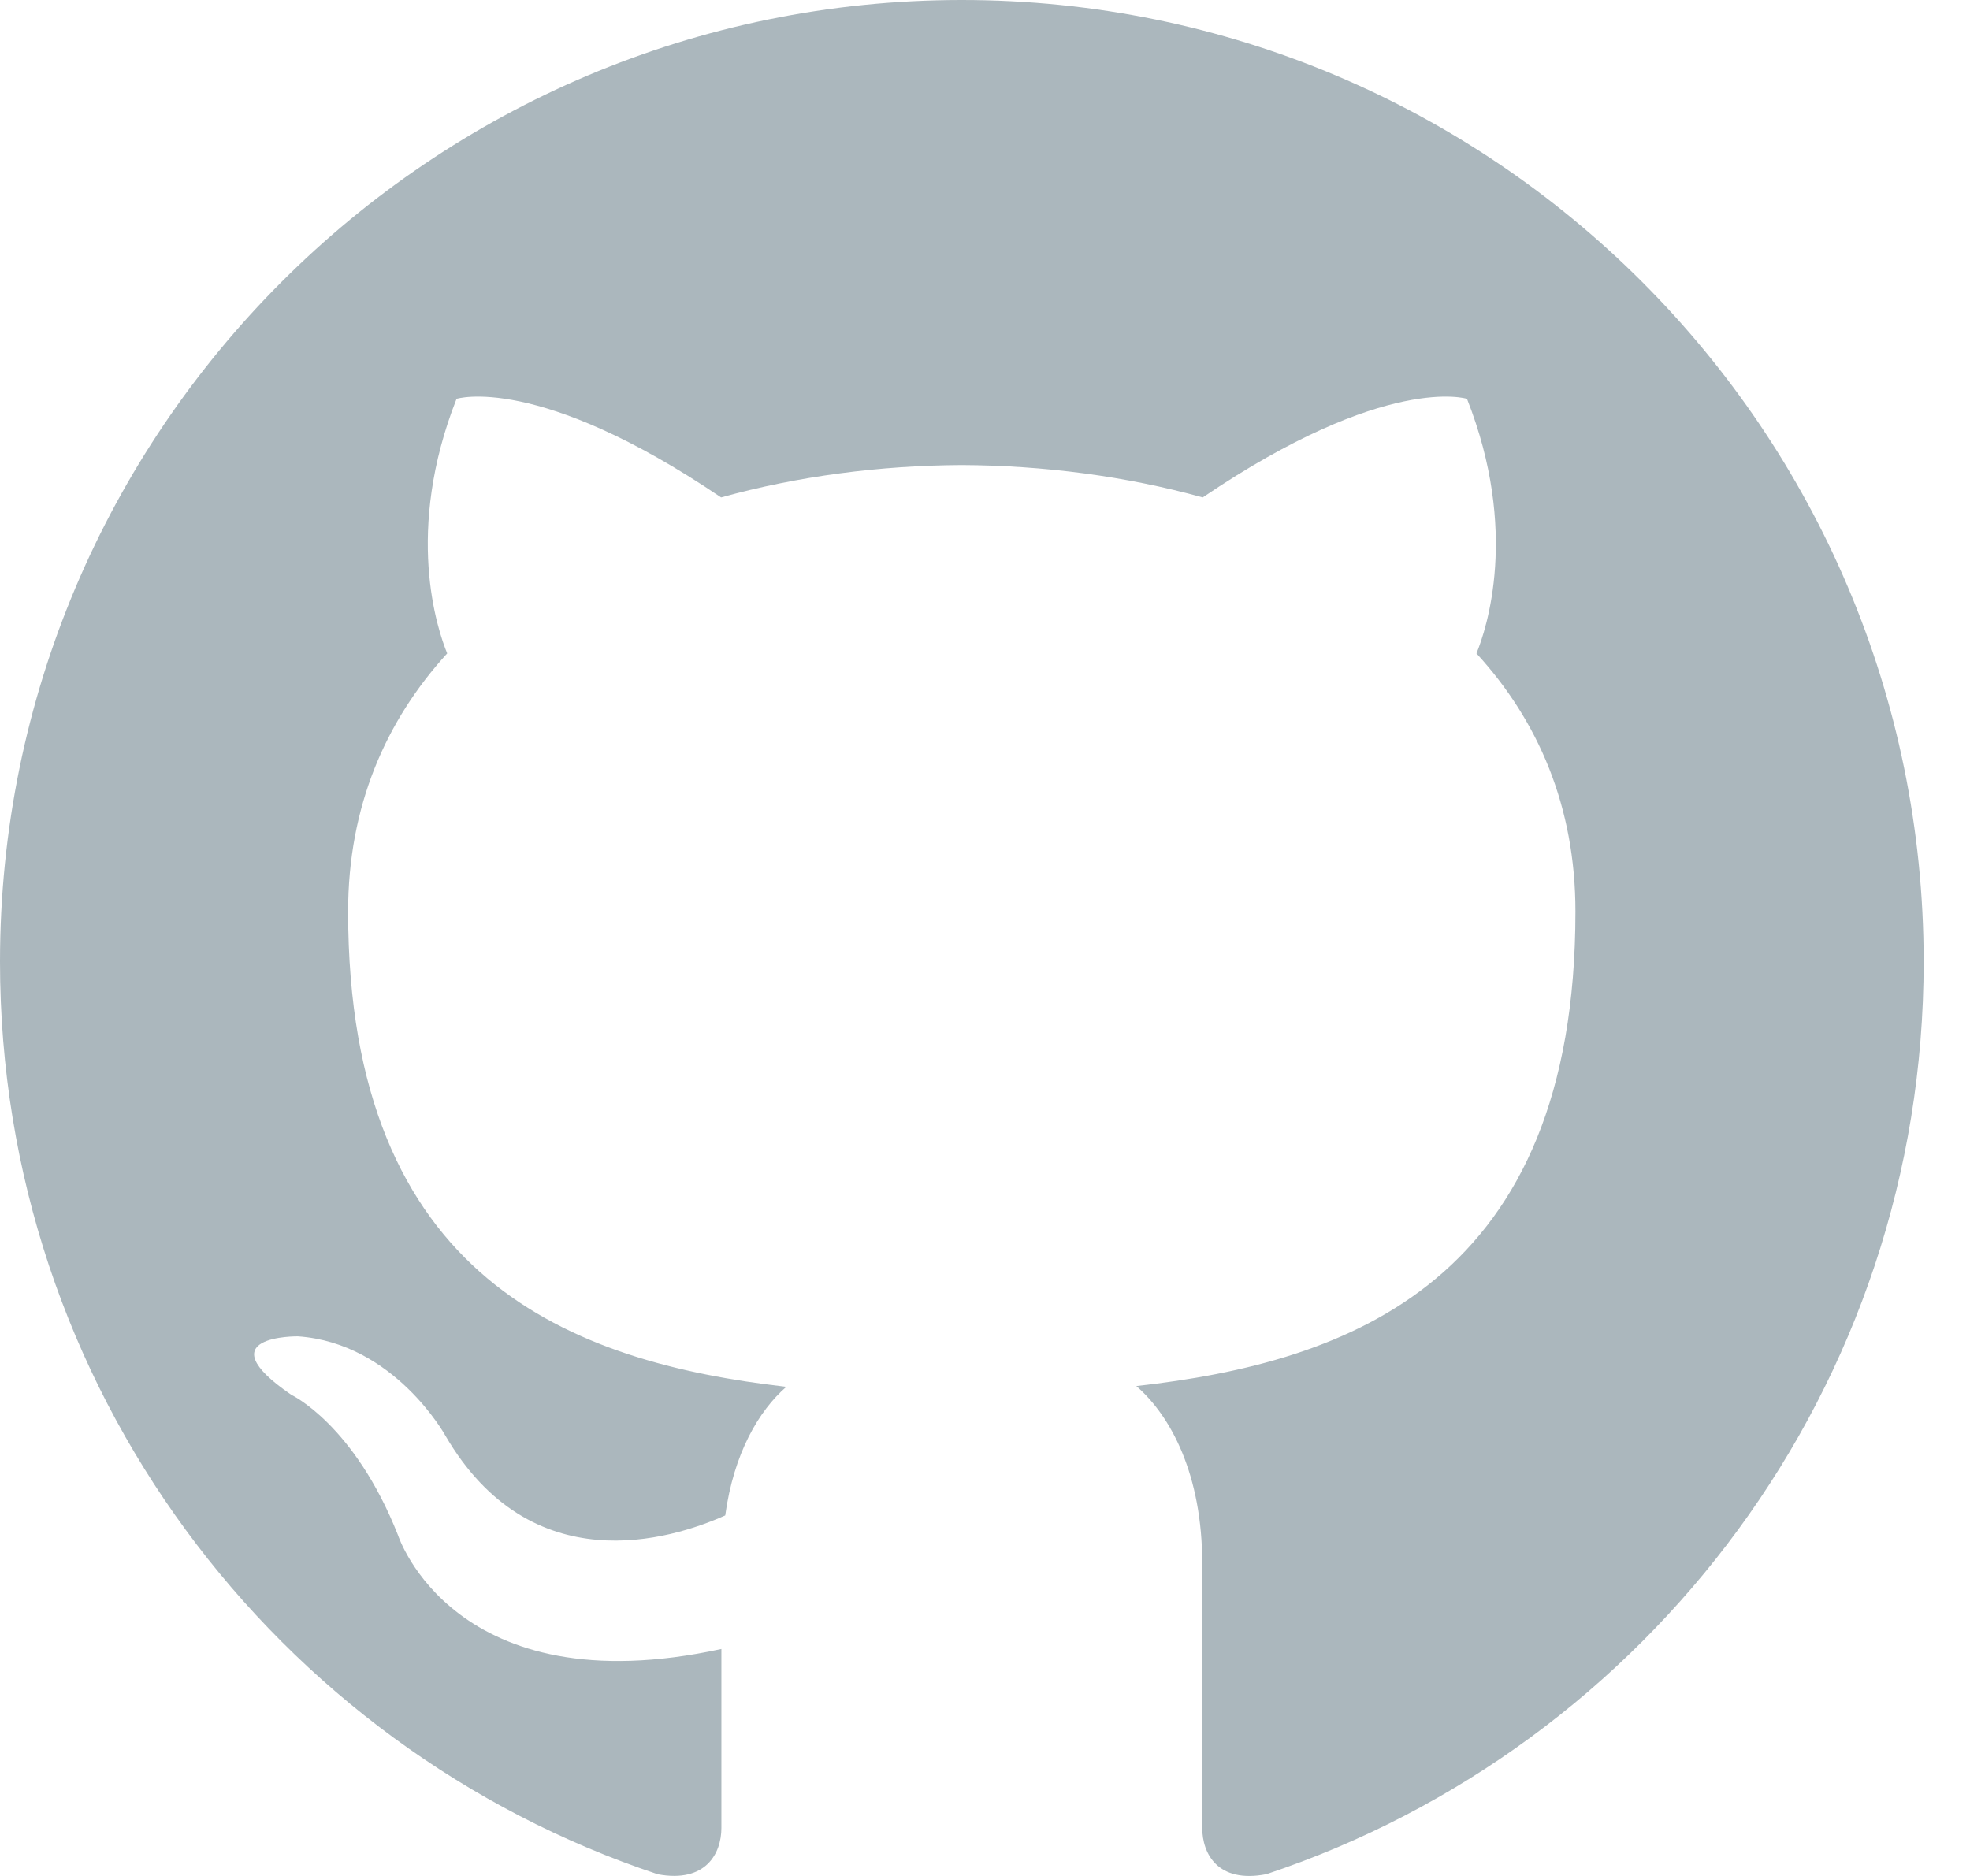 <svg width="21" height="20" viewBox="0 0 21 20" fill="none" xmlns="http://www.w3.org/2000/svg">
    <path d="M10.253 0C4.592 0 0 4.591 0 10.253C0 14.783 2.937 18.626 7.012 19.982C7.524 20.077 7.69 19.759 7.69 19.489V17.58C4.838 18.2 4.244 16.37 4.244 16.37C3.777 15.185 3.105 14.87 3.105 14.87C2.174 14.233 3.176 14.247 3.176 14.247C4.205 14.319 4.747 15.304 4.747 15.304C5.661 16.871 7.145 16.418 7.731 16.156C7.822 15.494 8.088 15.041 8.382 14.785C6.105 14.525 3.711 13.646 3.711 9.718C3.711 8.598 4.111 7.684 4.767 6.966C4.661 6.707 4.31 5.664 4.867 4.252C4.867 4.252 5.728 3.977 7.687 5.303C8.505 5.076 9.381 4.962 10.253 4.958C11.124 4.962 12.002 5.076 12.821 5.303C14.779 3.977 15.638 4.252 15.638 4.252C16.196 5.665 15.845 6.708 15.739 6.966C16.397 7.684 16.794 8.599 16.794 9.718C16.794 13.656 14.396 14.523 12.113 14.777C12.48 15.095 12.816 15.718 12.816 16.675V19.489C12.816 19.761 12.98 20.082 13.5 19.981C17.572 18.623 20.506 14.781 20.506 10.253C20.506 4.591 15.915 0 10.253 0Z"
          fill="#ABB7BD"/>
</svg>
